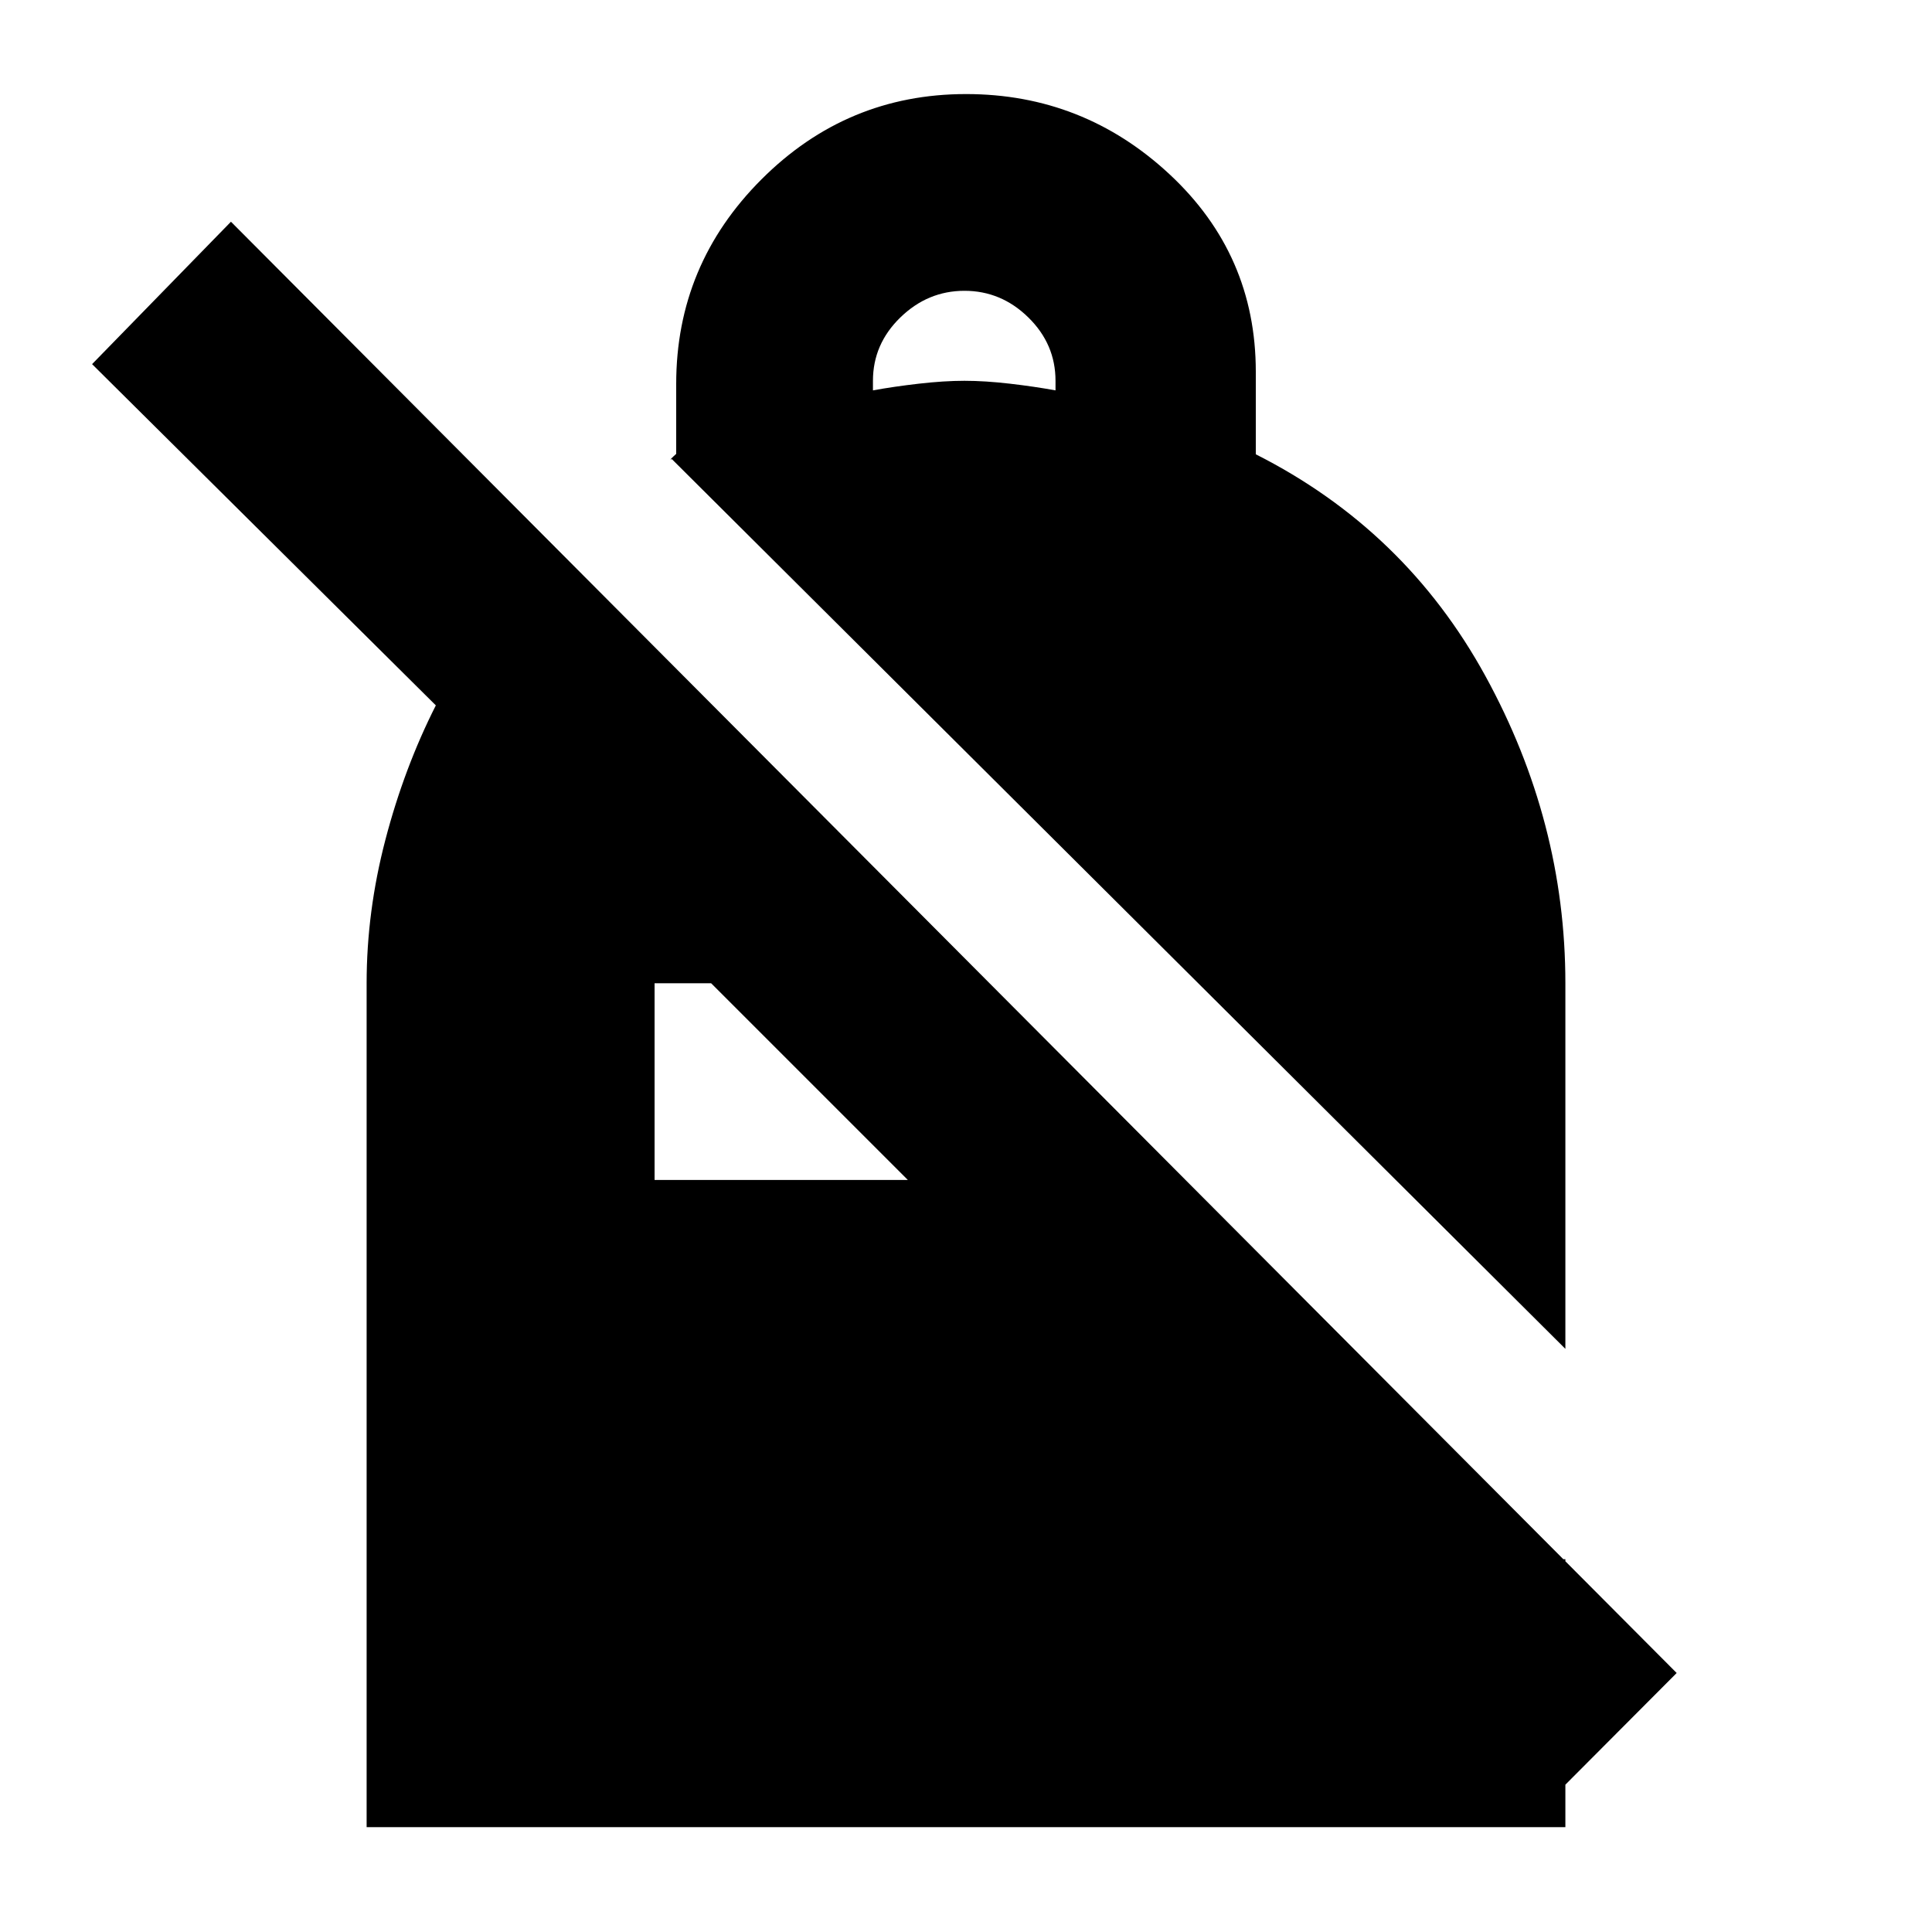 <svg xmlns="http://www.w3.org/2000/svg" height="20" viewBox="0 -960 960 960" width="20"><path d="M480-913.261q58.329 0 101.164 39.88Q624-833.5 624-775.261v41q74.239 37.522 114.033 110.067 39.793 72.546 39.793 152.759v181.674L333.804-731.909q-1.521.943.718-1.204 2.239-2.148 1.478-1.196v-34.952q0-59.239 42.38-101.62 42.381-42.38 101.62-42.38Zm-.761 97.761q-18.239 0-31.859 13.239-13.619 13.239-13.619 31.478v4.761q10.239-1.88 22.739-3.321 12.5-1.44 22.739-1.44t22.62 1.44q12.38 1.441 22.619 3.321v-4.761q0-18.239-13.5-31.478T479.239-815.5ZM764.37-59.696 639.304-185.239h138.522v133.152H182.174v-419.348q0-35.63 9.337-71.326 9.337-35.696 25.054-66.739L45.761-779.065l69-70.761 718.37 721.13-68.761 69ZM353.348-471.435h-28.087v97.761h125.848l-97.761-97.761Z"/></svg>